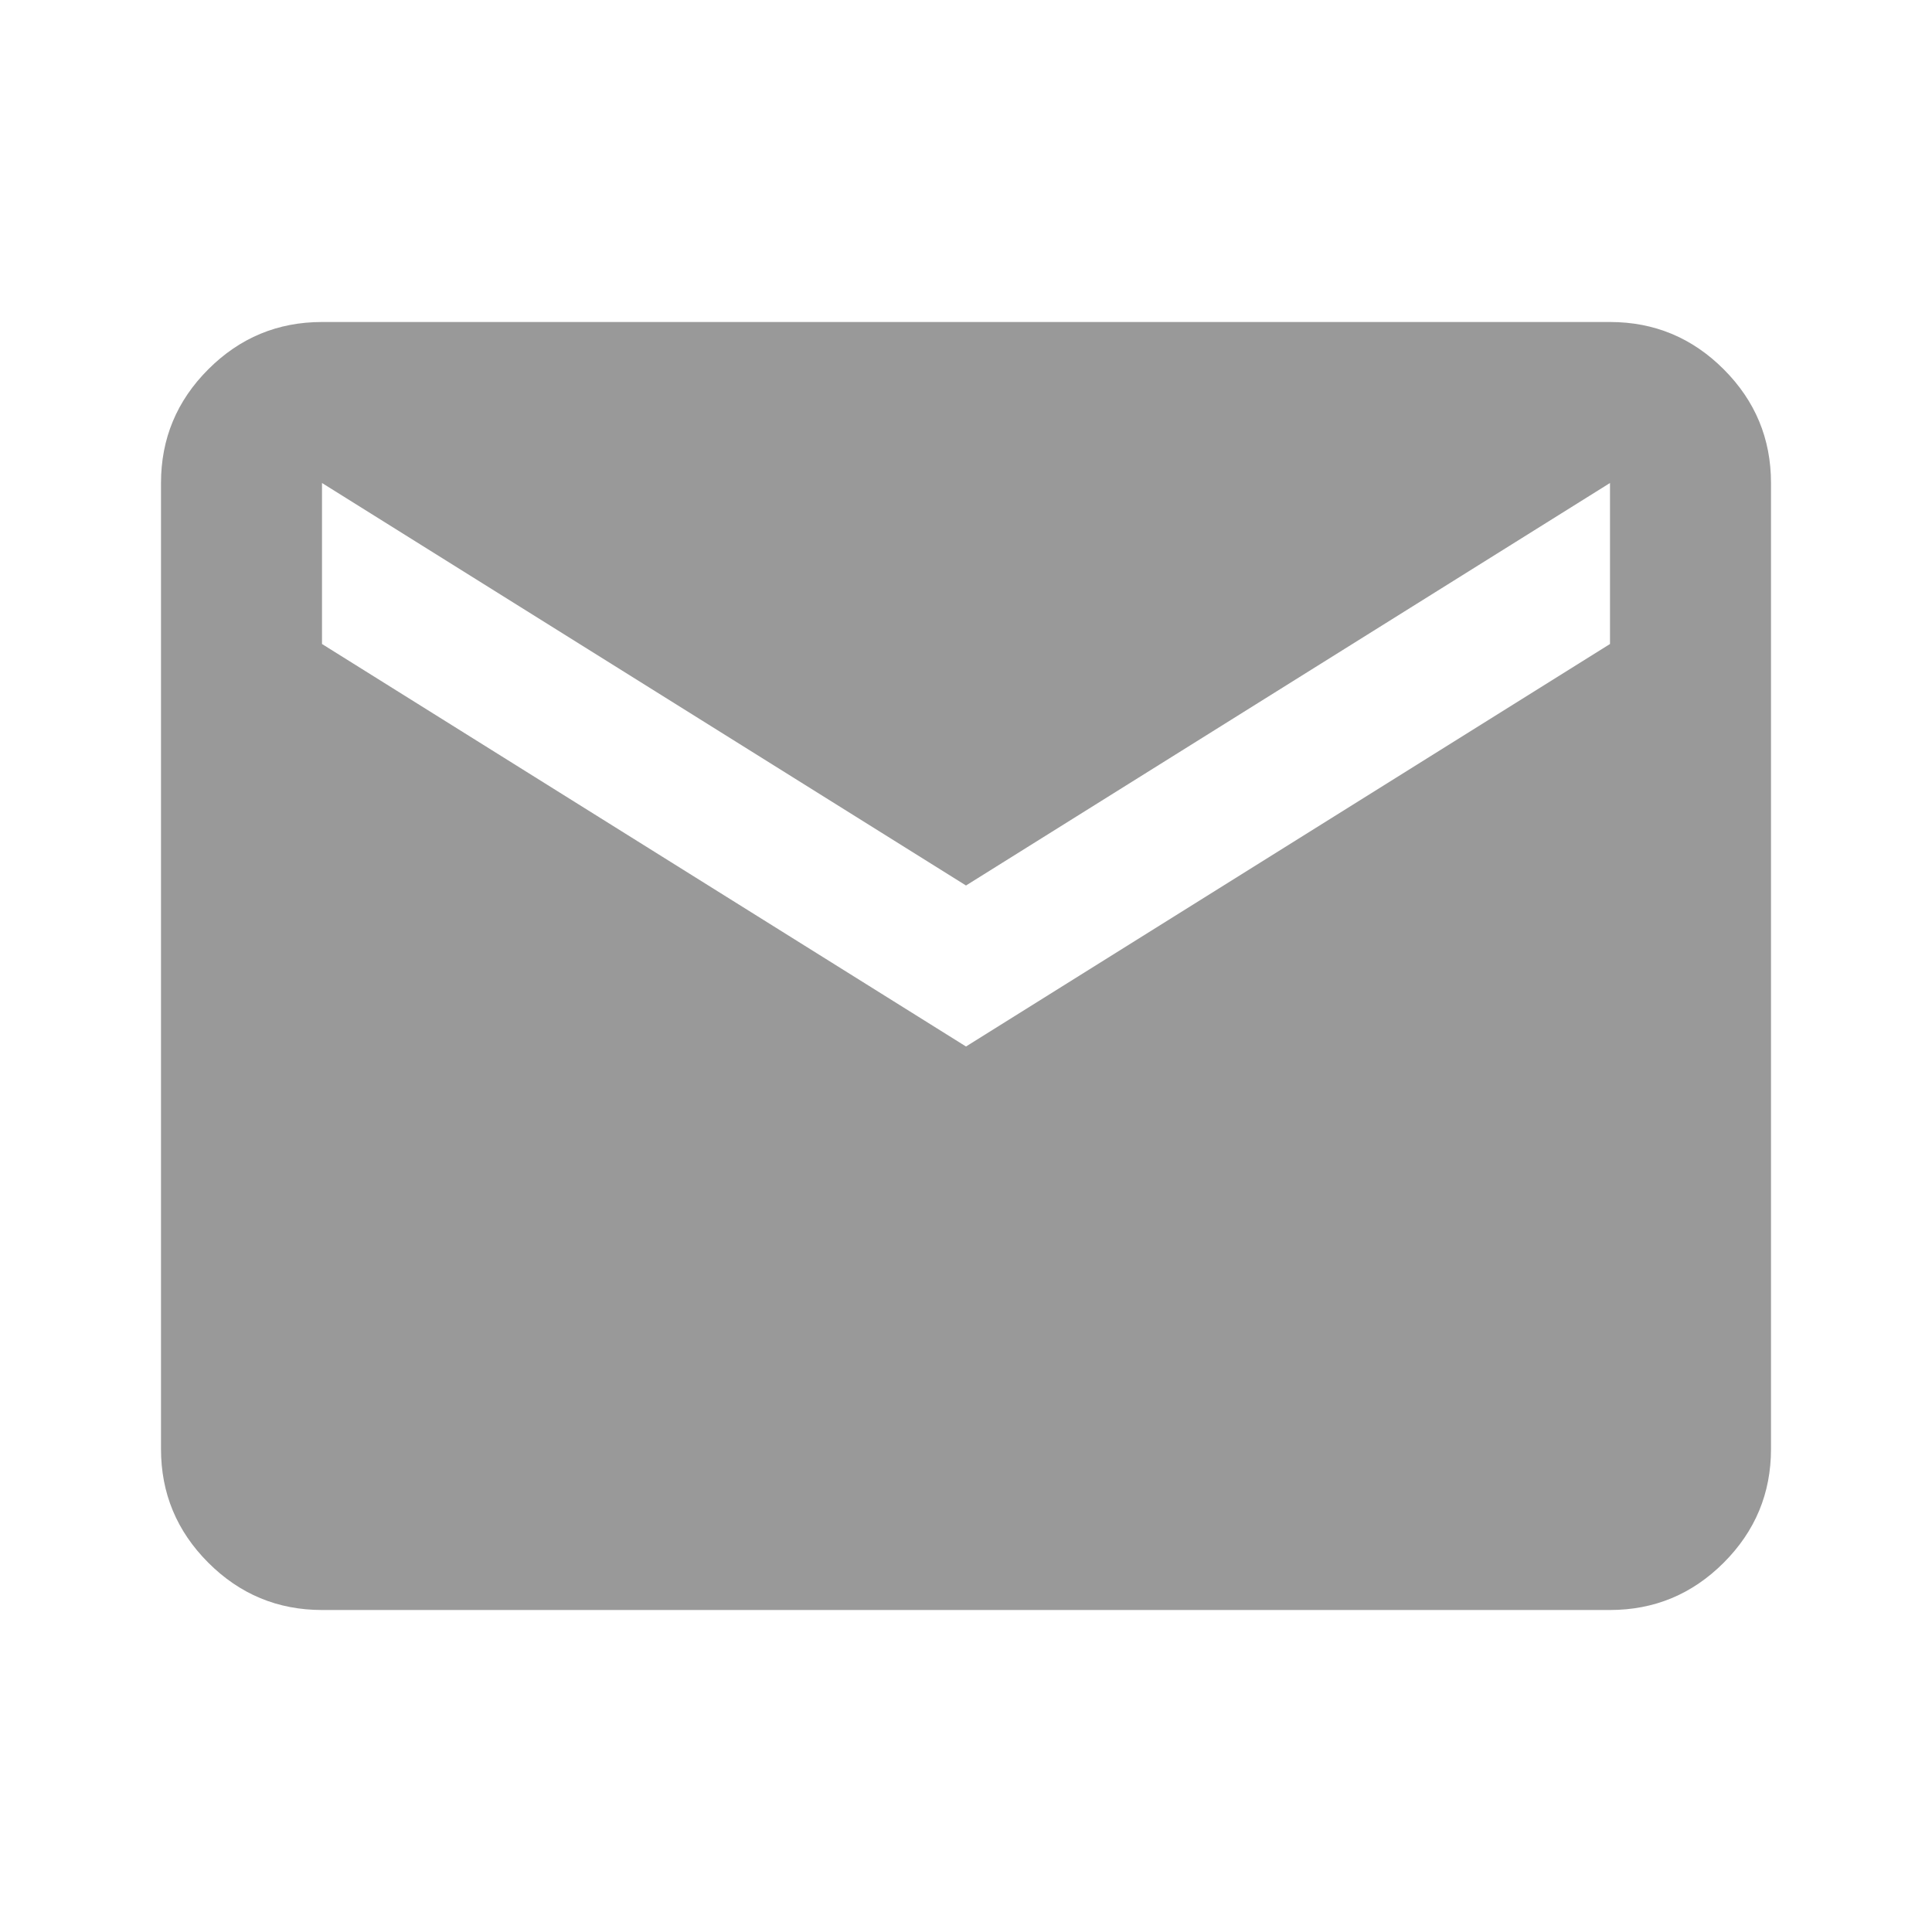<svg xmlns="http://www.w3.org/2000/svg" height="24px" viewBox="0 -960 960 960" width="24px" fill="#999999"><path d="M160-160q-33 0-56.5-23.5T80-240v-480q0-33 23.5-56.5T160-800h640q33 0 56.5 23.5T880-720v480q0 33-23.5 56.5T800-160H160Zm320-280 320-200v-80L480-520 160-720v80l320 200Z"/></svg>